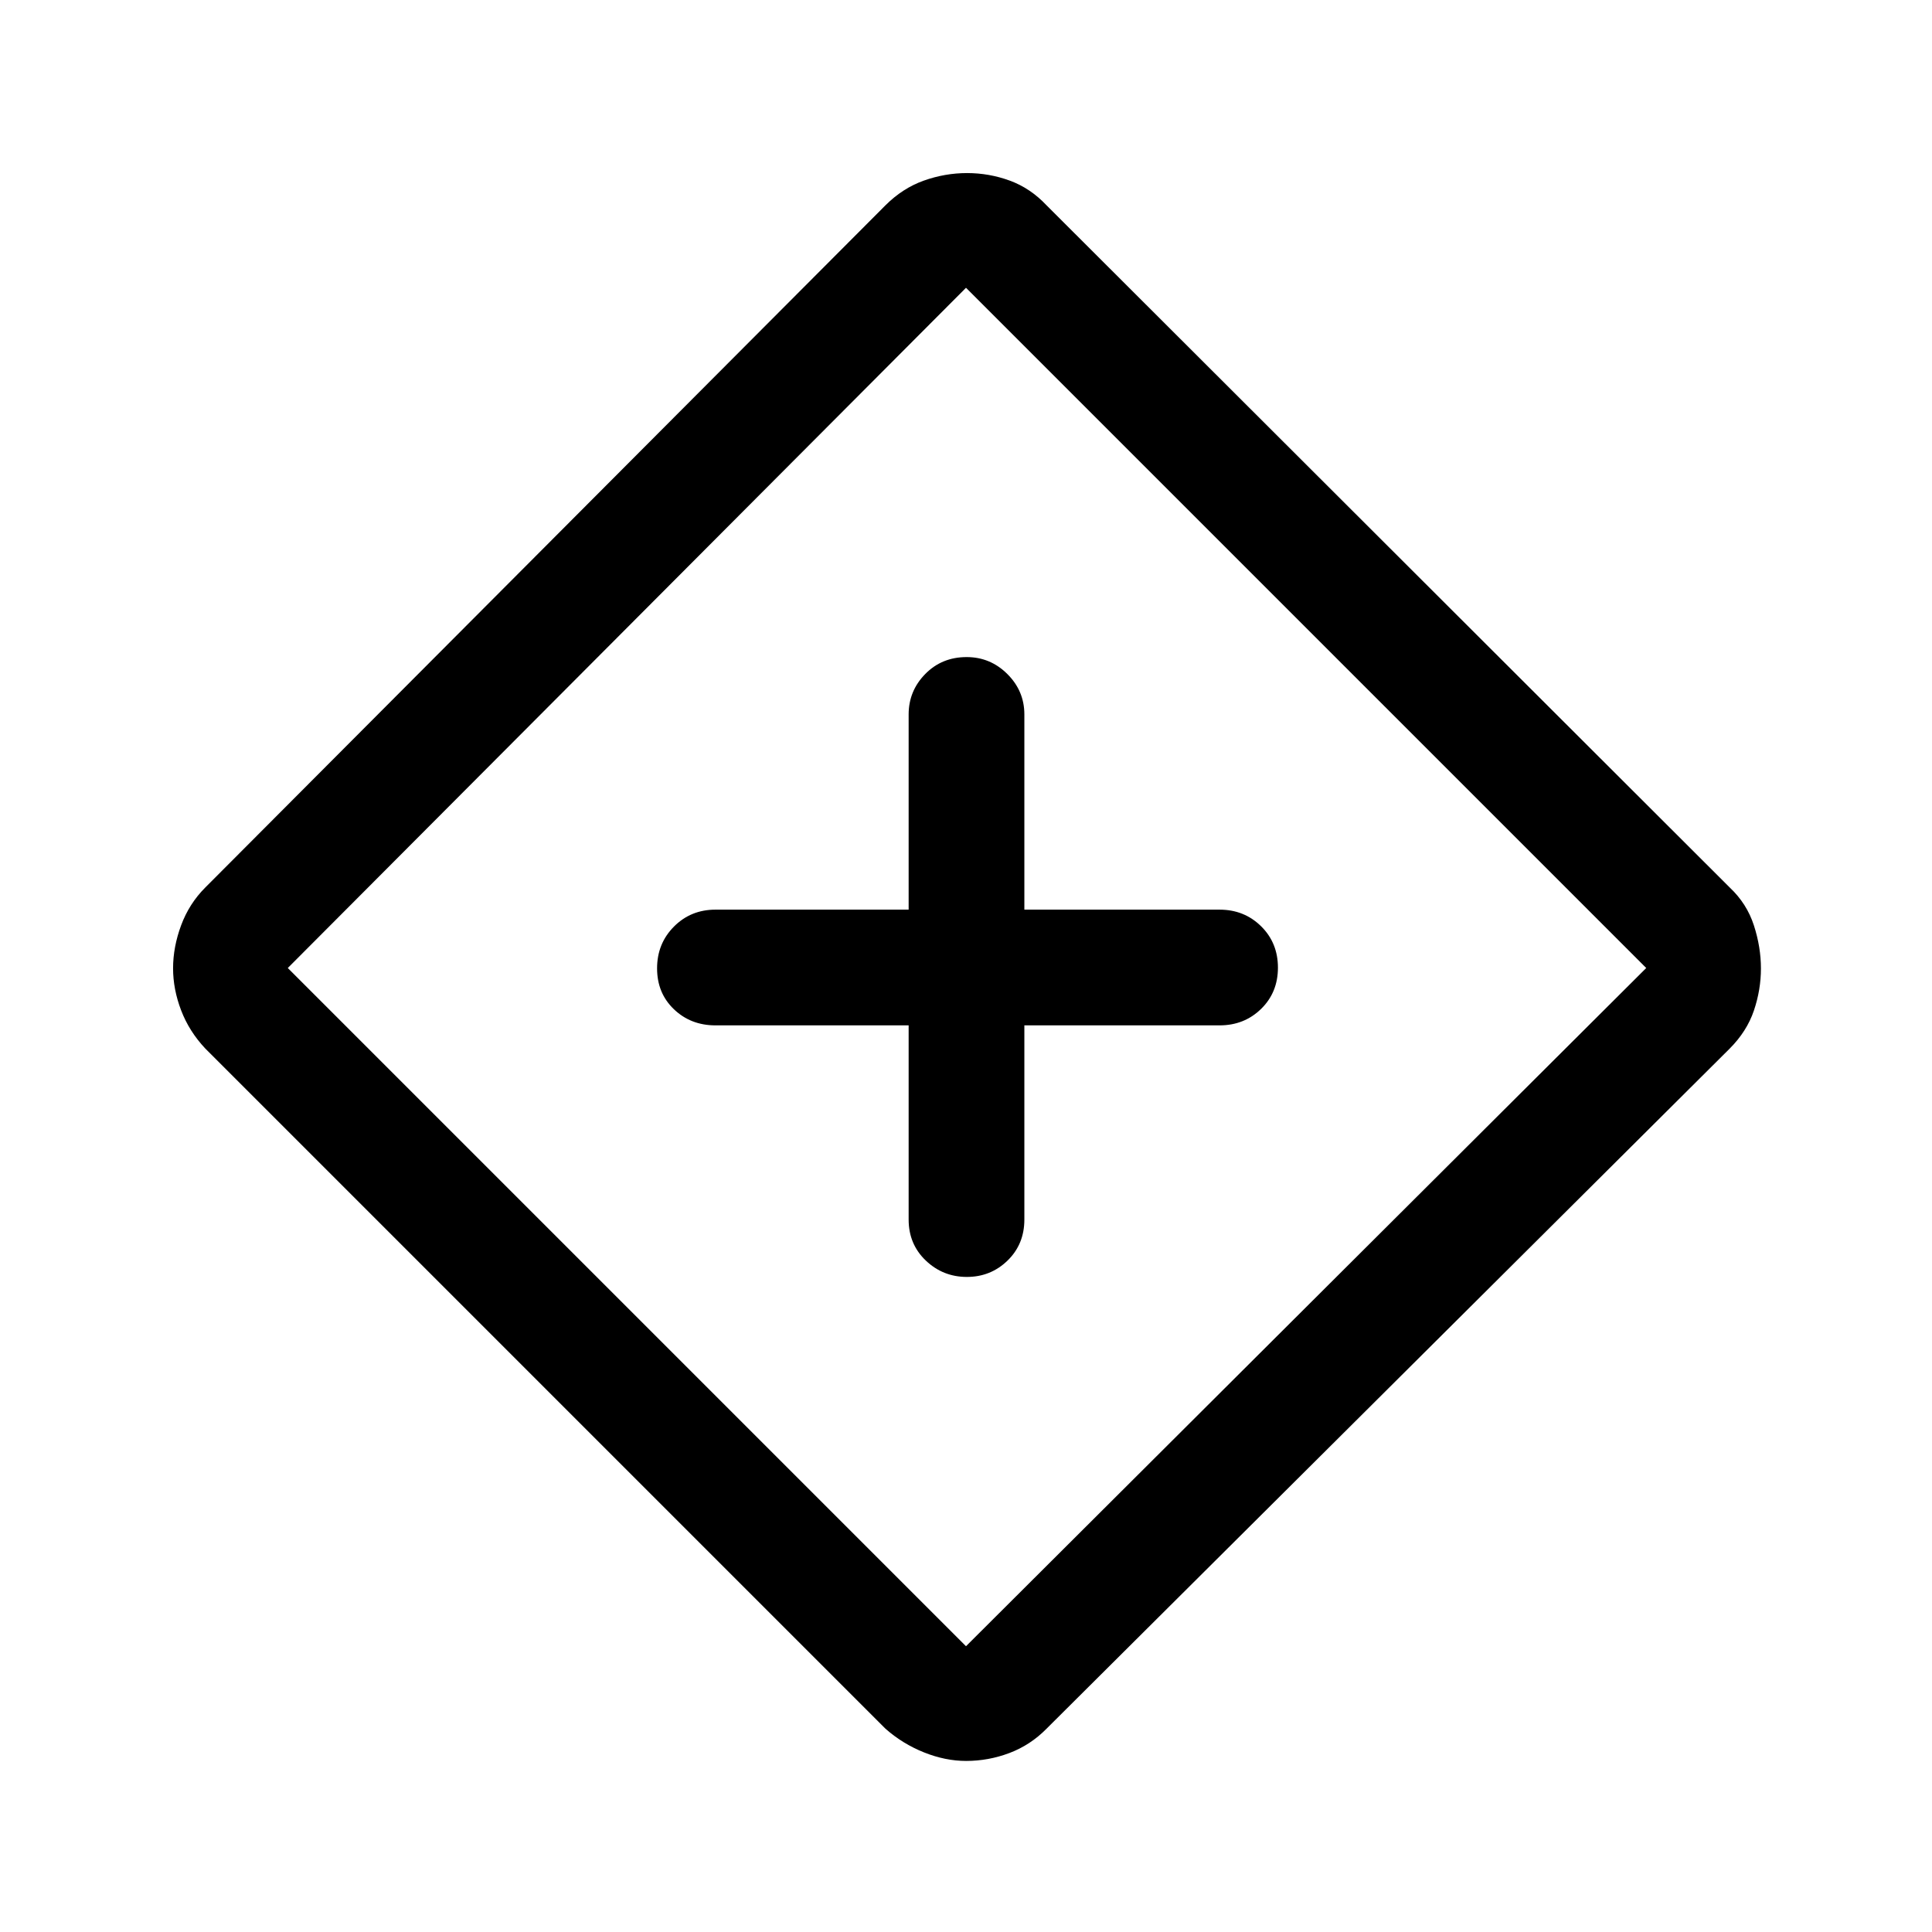 <svg xmlns="http://www.w3.org/2000/svg" height="48" viewBox="0 -960 960 960" width="48"><path d="M451.5-450.5v96.5q0 12.25 8.535 20.375t20.39 8.125q11.856 0 20.216-8.125Q509-341.75 509-354v-96.5h97q12.25 0 20.625-8.175 8.375-8.176 8.375-20.5 0-12.325-8.375-20.575T606-508h-97v-97q0-11.675-8.463-20.088-8.463-8.412-20.212-8.412-12.325 0-20.575 8.412-8.25 8.413-8.25 20.088v97h-96q-12.25 0-20.625 8.425-8.375 8.426-8.375 20.75 0 12.325 8.375 20.325t20.625 8h96ZM480.048-85q-10.304 0-20.926-4.25Q448.5-93.5 440-101L102-439q-8-8.5-12-18.966-4-10.467-4-20.878 0-10.589 4-21.373Q94-511 102-519l337.927-338.928q8.573-8.572 19.106-12.322 10.534-3.75 21.5-3.75 10.967 0 21.217 3.75Q512-866.5 520-858l339.5 339q8.5 8 12 18.817 3.5 10.816 3.5 21.405t-3.5 20.934Q868-447.5 859.427-438.91L520-101q-7.982 8.109-18.407 12.054Q491.168-85 480.048-85ZM480-142l338-337-338-338-337 338 337 337Zm1-338Z"/></svg>